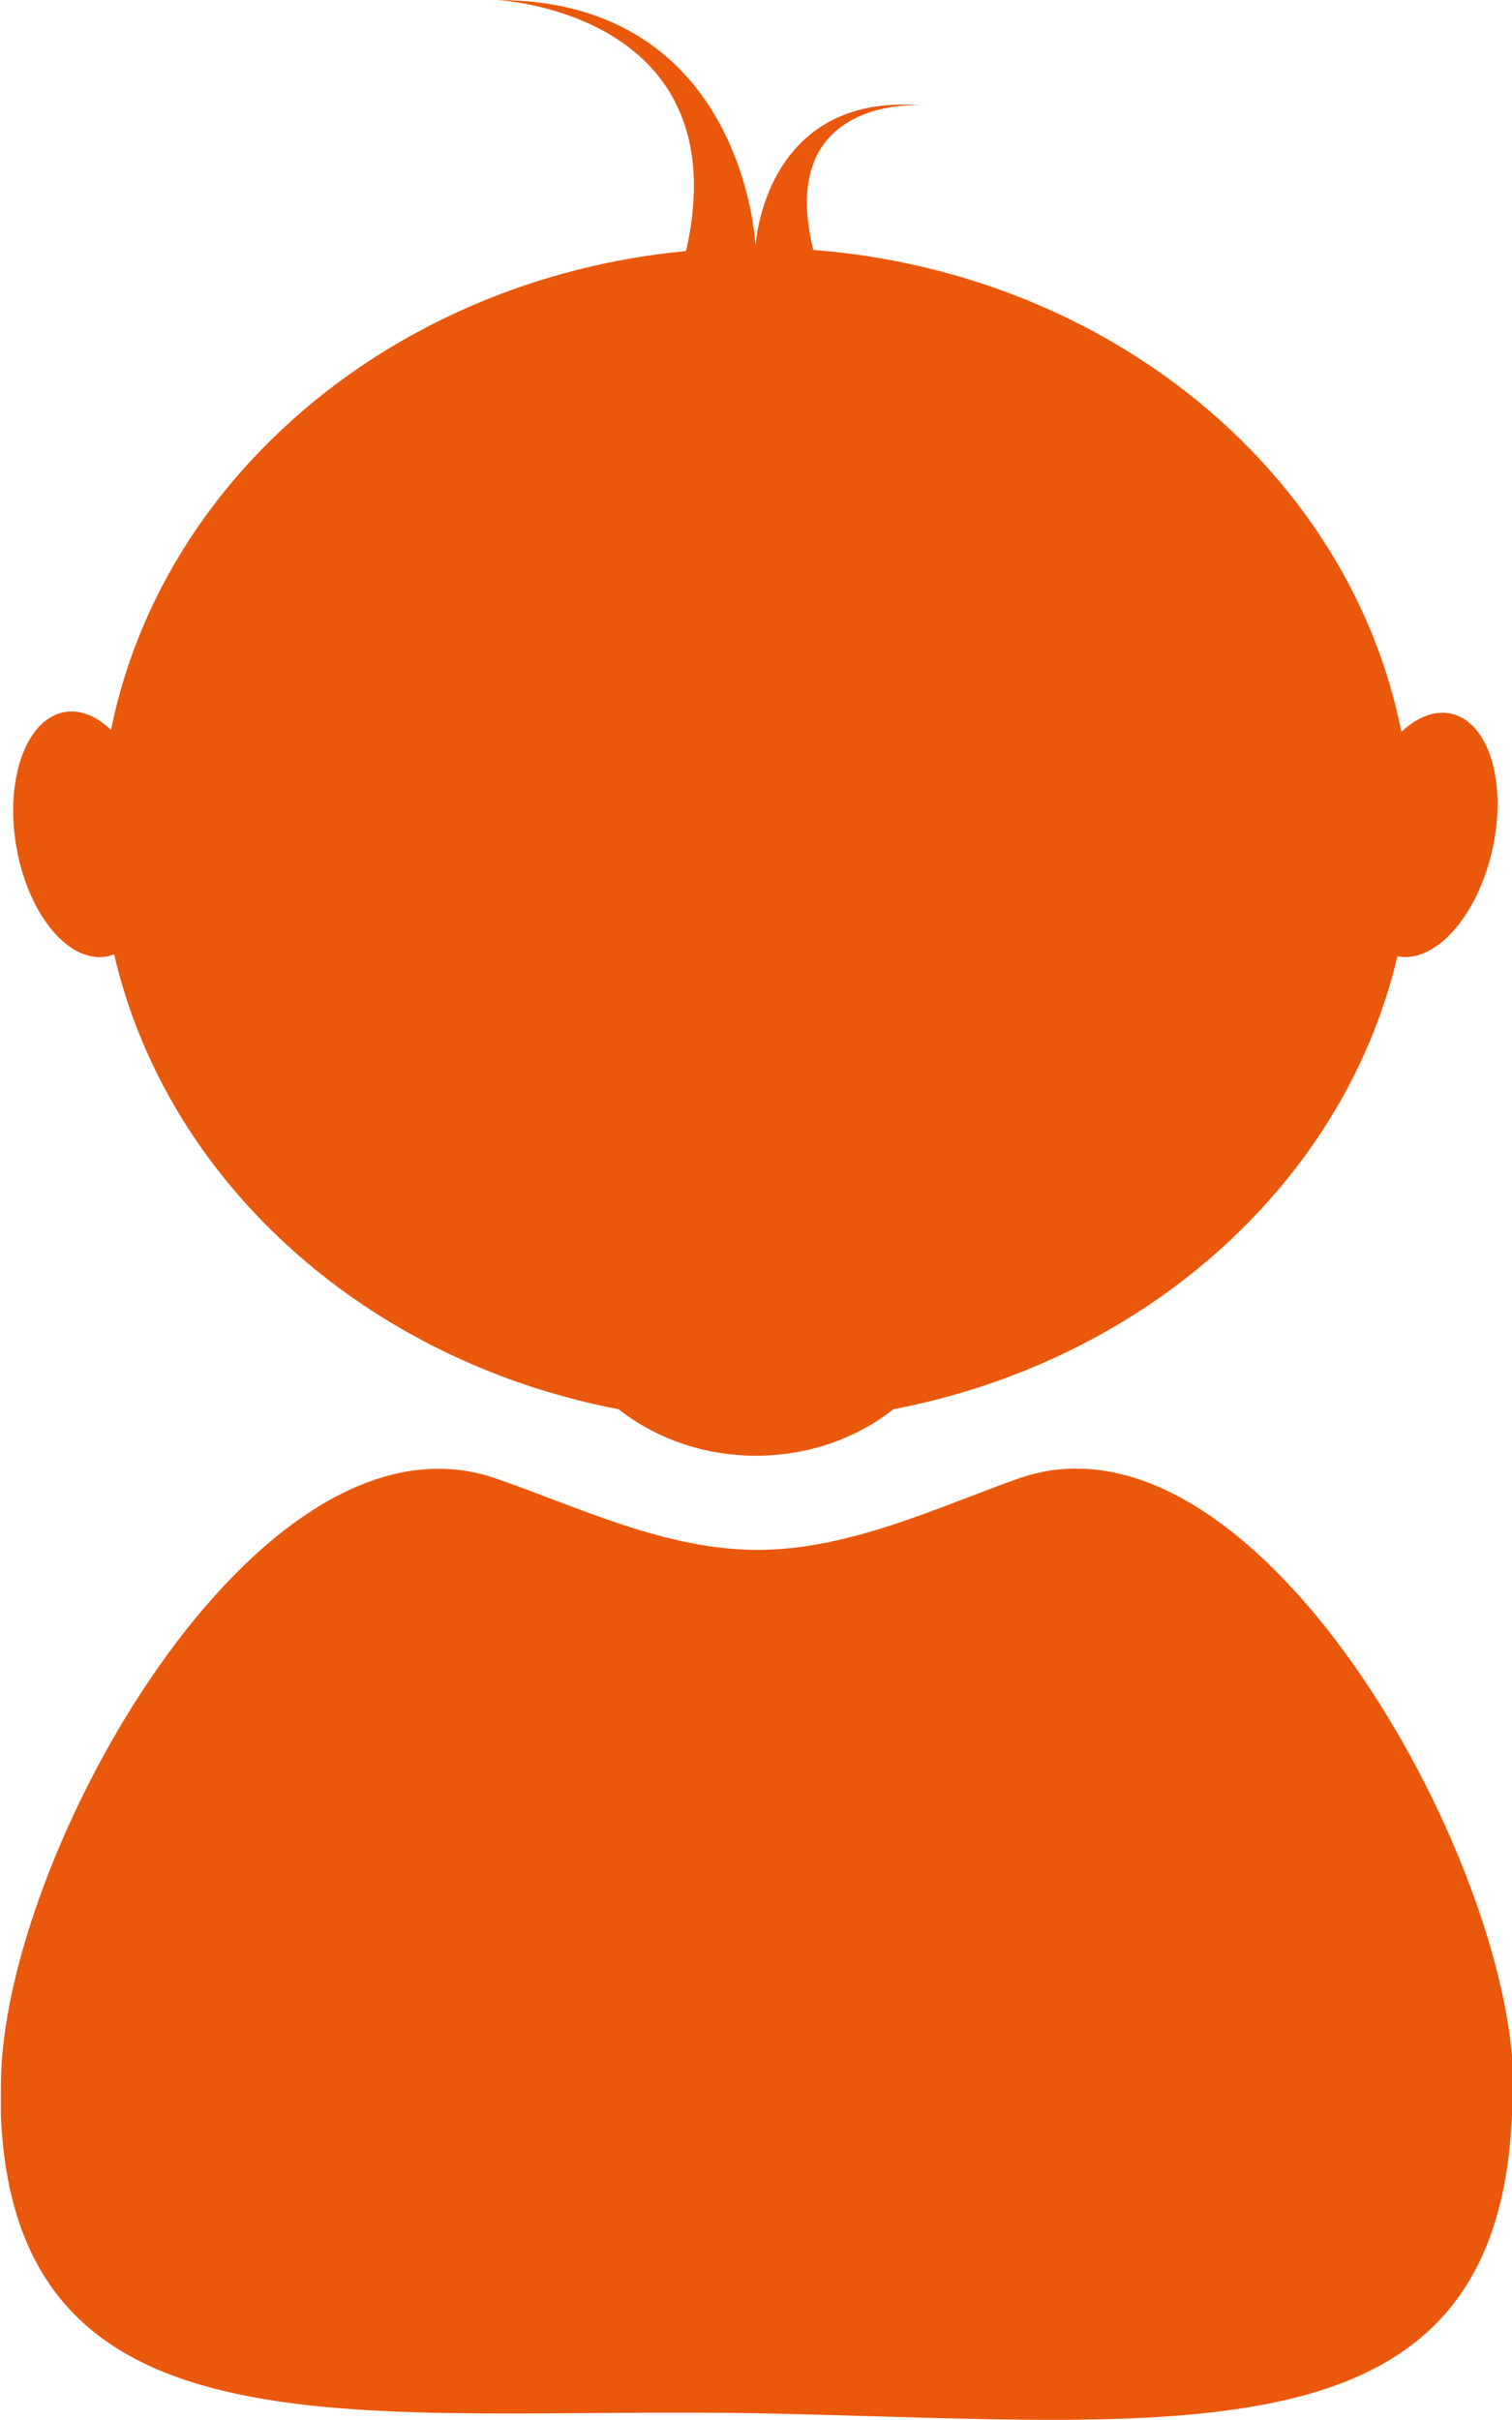 <svg width="15" height="24" viewBox="0 0 15 24" fill="none" xmlns="http://www.w3.org/2000/svg">
<g clip-path="url(#clip0_14629_83)">
<path d="M7.5 14.104C11.091 14.104 14.002 11.496 14.002 8.28C14.002 5.064 11.091 2.457 7.5 2.457C3.909 2.457 0.998 5.064 0.998 8.28C0.998 11.496 3.909 14.104 7.5 14.104Z" fill="#EA580C"/>
<path d="M7.5 14.437C8.639 14.437 9.563 13.609 9.563 12.589C9.563 11.568 8.639 10.741 7.5 10.741C6.361 10.741 5.437 11.568 5.437 12.589C5.437 13.609 6.361 14.437 7.5 14.437Z" fill="#EA580C"/>
<path d="M1.036 9.489C1.418 9.441 1.643 8.859 1.54 8.188C1.436 7.517 1.042 7.012 0.66 7.059C0.278 7.107 0.052 7.689 0.156 8.36C0.26 9.031 0.654 9.536 1.036 9.489Z" fill="#EA580C"/>
<path d="M14.812 8.394C14.951 7.728 14.755 7.137 14.376 7.074C13.997 7.011 13.578 7.5 13.439 8.166C13.301 8.832 13.496 9.423 13.876 9.486C14.255 9.549 14.674 9.06 14.812 8.394Z" fill="#EA580C"/>
<path d="M6.743 2.733C7.505 0.122 4.929 0 4.929 0C7.391 0 7.495 2.437 7.495 2.437C7.495 2.437 7.577 0.918 9.141 1.044C9.141 1.044 7.391 0.918 8.235 2.977M15.005 20.715C15.005 24.475 11.83 24.024 7.6 23.935C3.664 23.854 0.159 24.504 0.009 20.983C0.009 20.881 0.009 20.78 0.009 20.678C0.009 18.424 2.562 13.856 4.911 14.66C5.718 14.936 6.593 15.371 7.514 15.371C8.434 15.371 9.327 14.936 10.112 14.66C12.452 13.848 14.991 18.416 15.014 20.658L15.005 20.715Z" fill="#EA580C"/>
</g>
<defs>
<clipPath id="clip0_14629_83">
<rect width="15" height="24" fill="white"/>
</clipPath>
</defs>
</svg>
